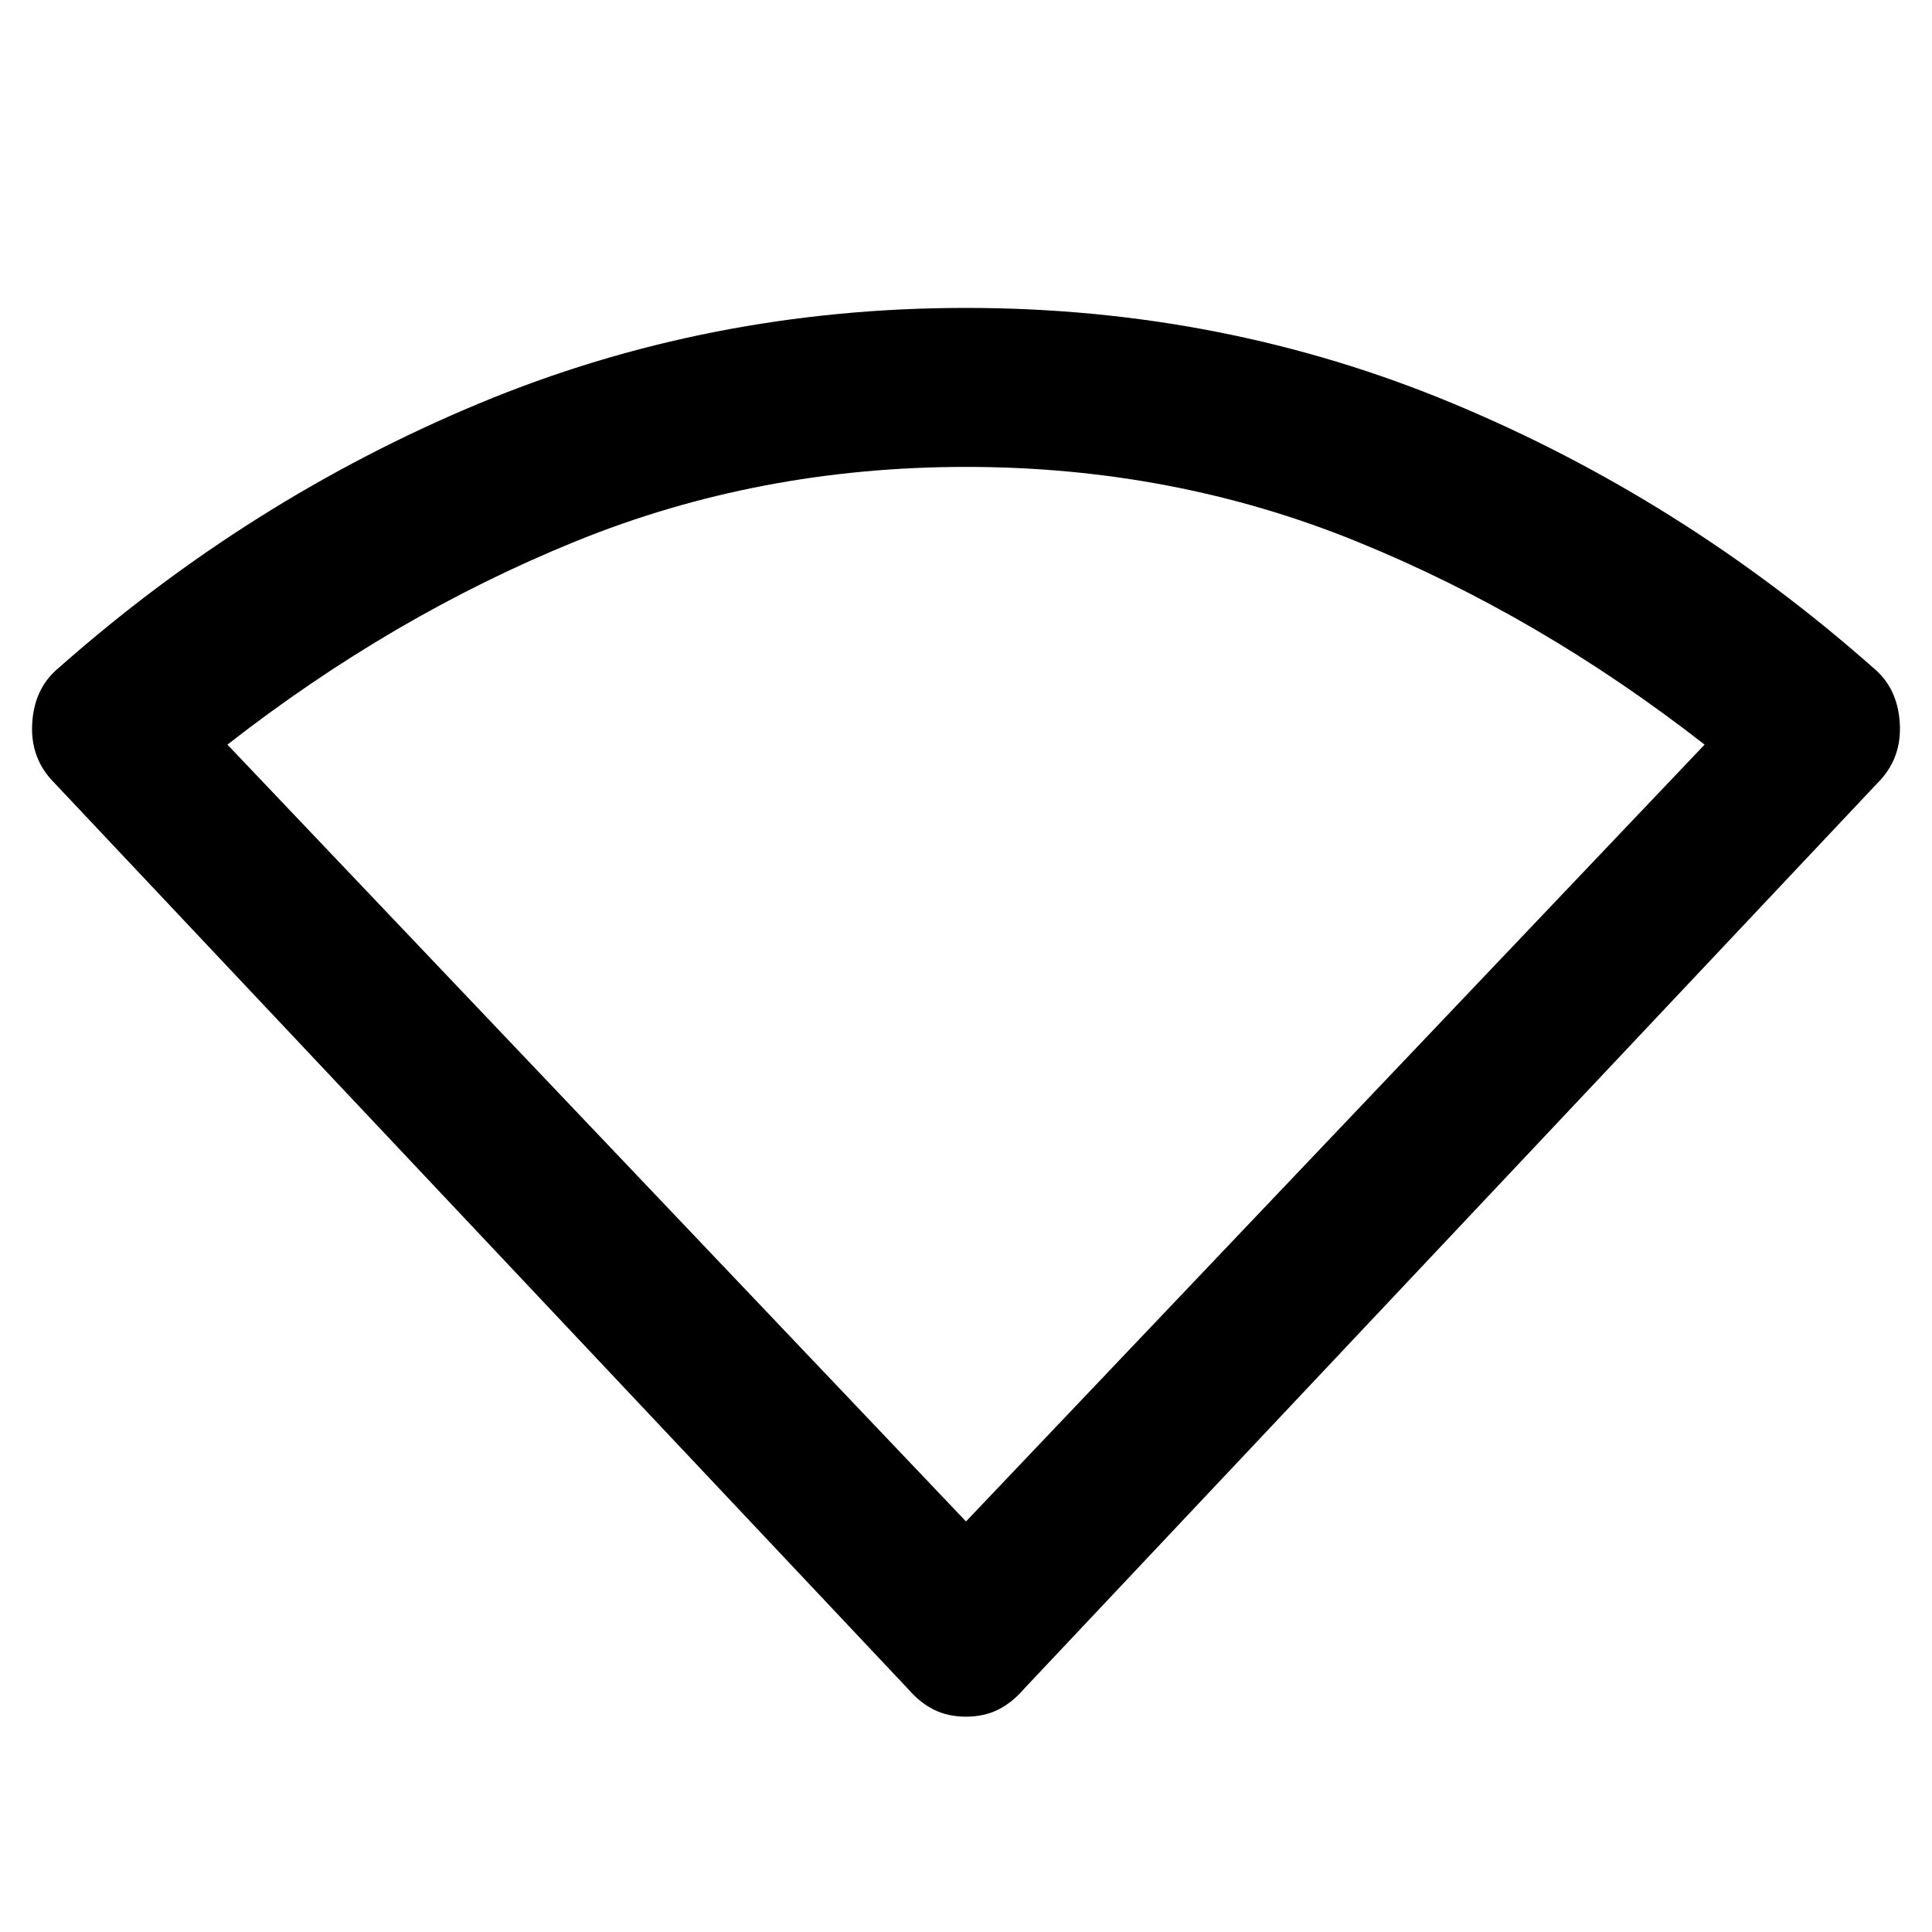 <svg xmlns="http://www.w3.org/2000/svg" width="48" height="48" viewBox="0 0 48 48"><path d="M24 42.65q-.45 0-.8-.175-.35-.175-.65-.525l-21.2-22.5q-.6-.6-.55-1.475.05-.875.65-1.375 4.75-4.2 10.45-6.575Q17.6 7.65 24 7.65q6.4 0 12.1 2.375Q41.8 12.4 46.55 16.6q.6.5.65 1.375.05.875-.55 1.475l-21.2 22.5q-.3.35-.65.525-.35.175-.8.175Zm0-4.85 18.35-19.3q-4.1-3.2-8.65-5.05-4.55-1.85-9.7-1.85-5.15 0-9.7 1.85-4.55 1.85-8.65 5.05Z"/></svg>